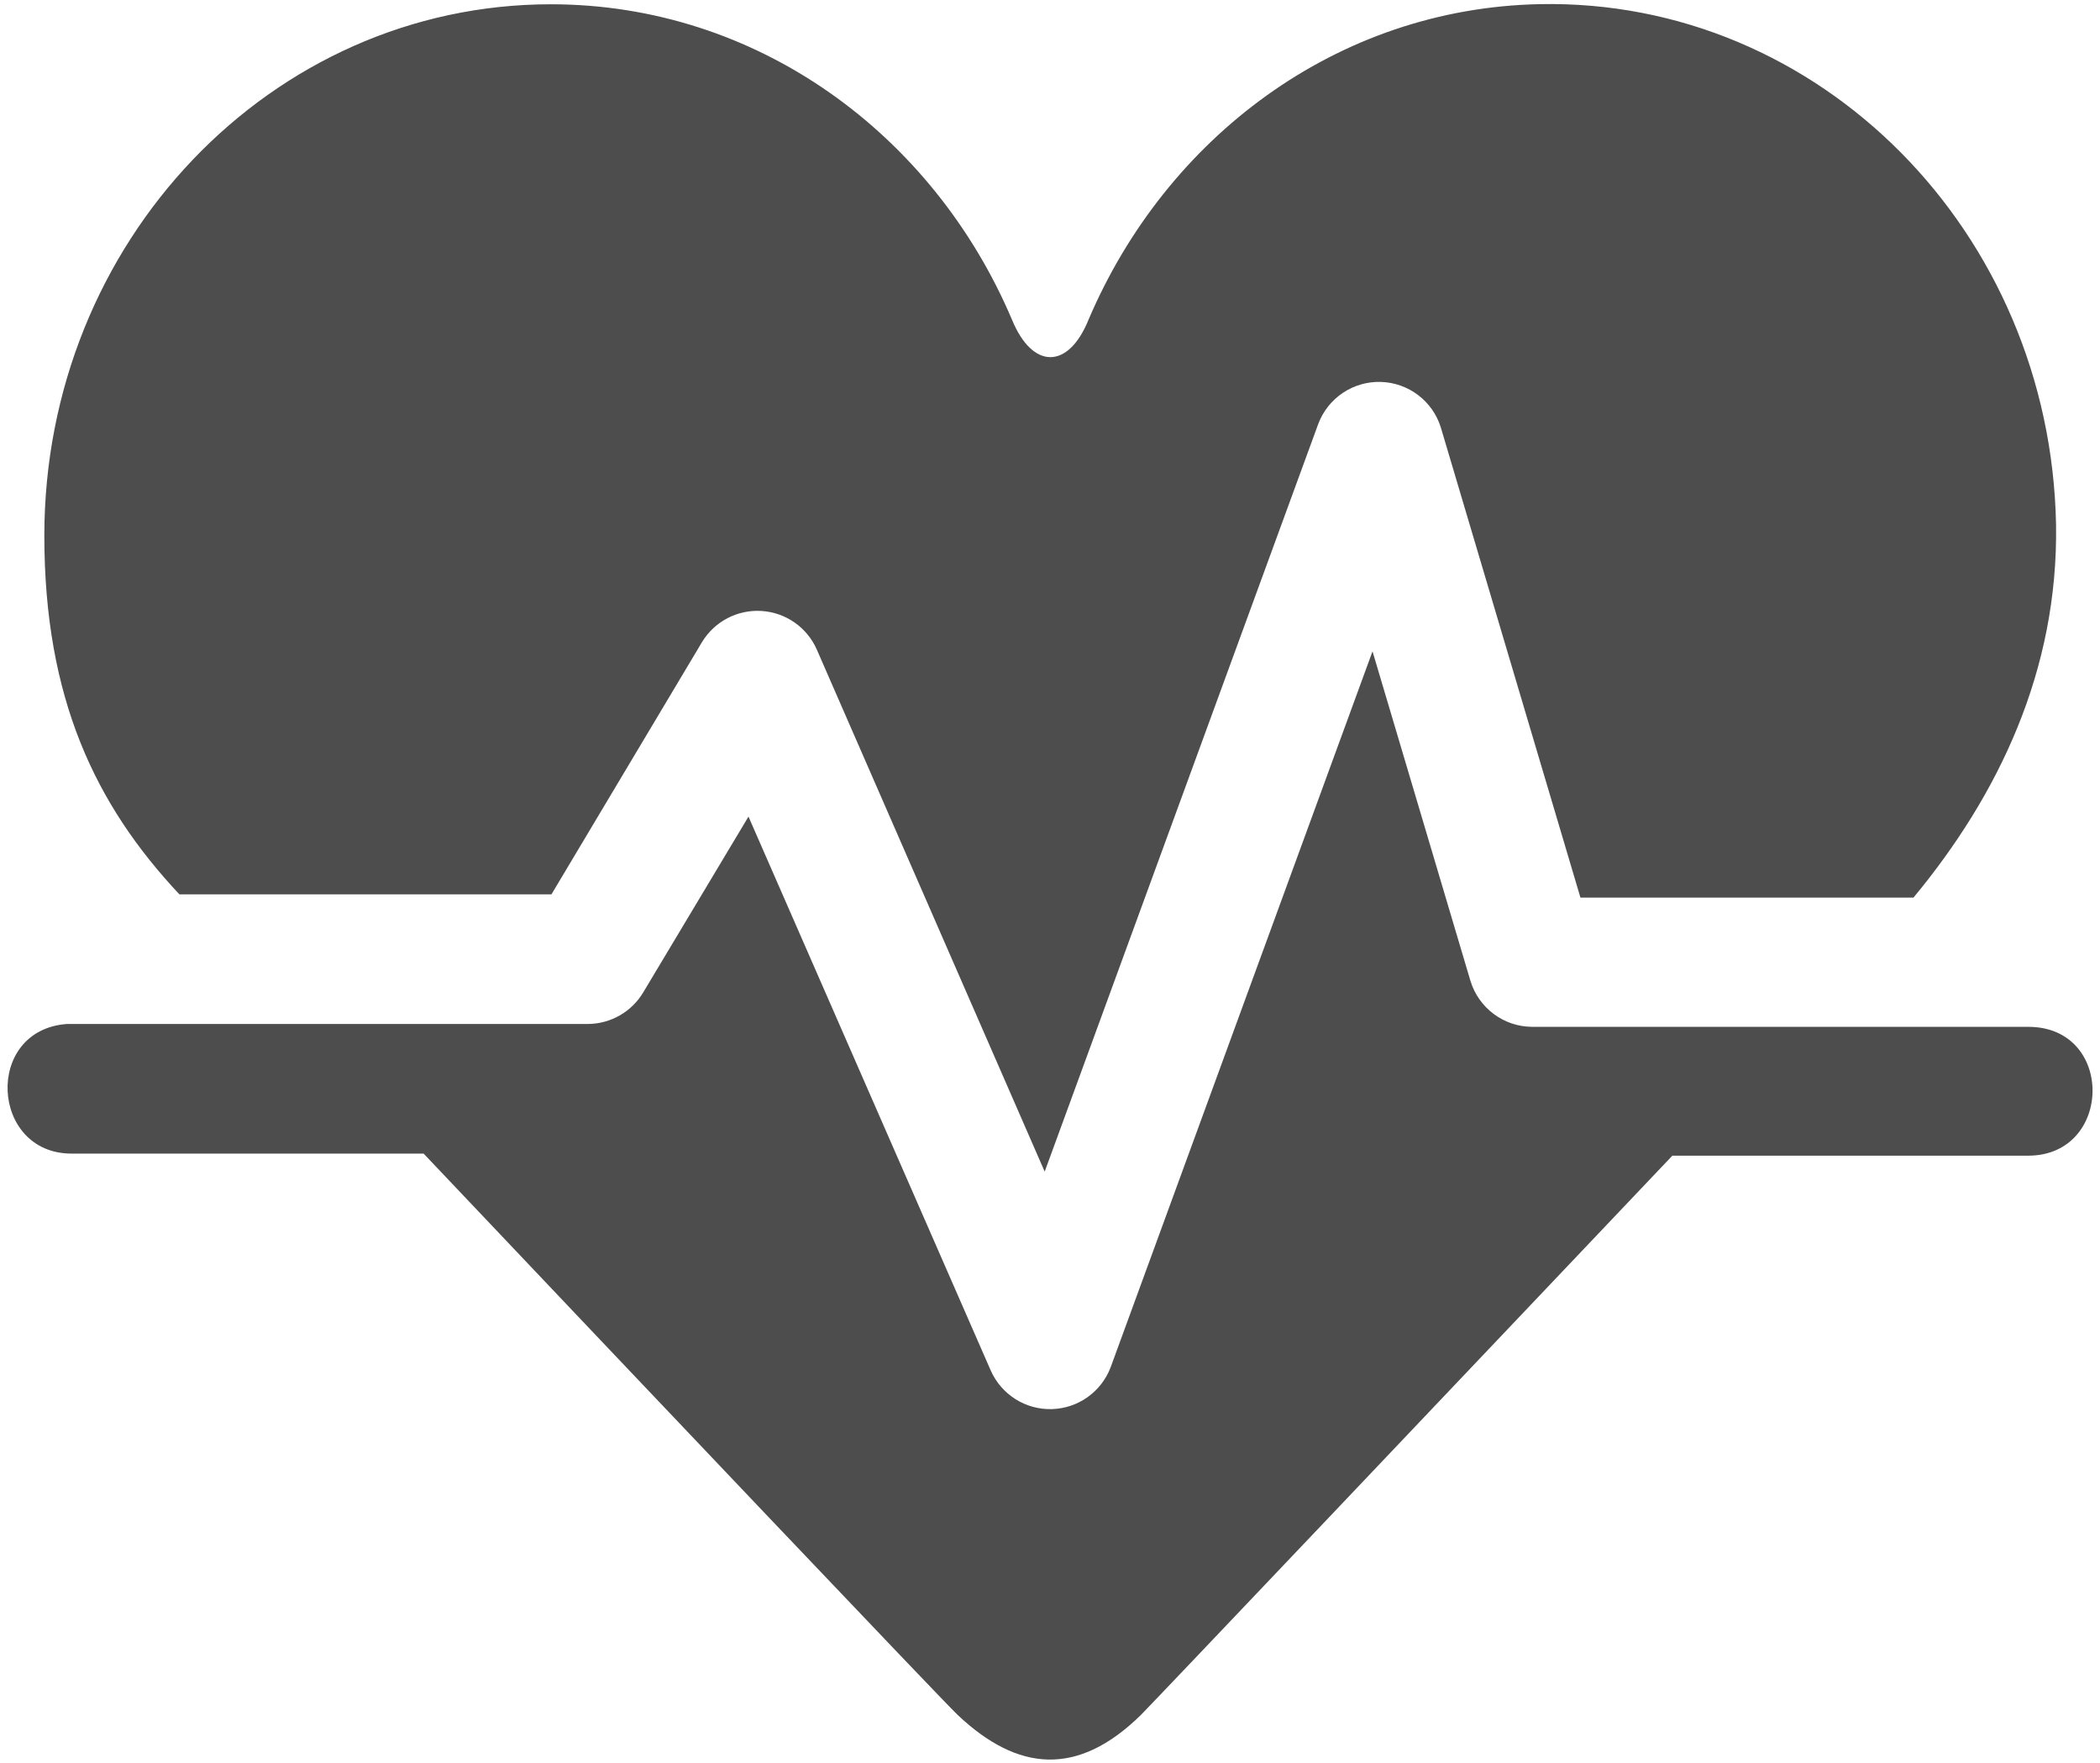 <?xml version="1.0" encoding="UTF-8"?>
<svg width="162px" height="136px" viewBox="0 0 162 136" version="1.1" xmlns="http://www.w3.org/2000/svg" xmlns:xlink="http://www.w3.org/1999/xlink">
    <!-- Generator: Sketch 43.2 (39069) - http://www.bohemiancoding.com/sketch -->
    <title>a-link</title>
    <desc>Created with Sketch.</desc>
    <defs></defs>
    <g id="Page-1" stroke="none" stroke-width="1" fill="none" fill-rule="evenodd">
        <g id="health" fill-rule="nonzero" fill="#4D4D4D">
            <g id="a-link">
                <g id="a">
                    <path d="M13.84,69 L42.54,69 L54.16,49.53 C55.126,47.941 56.893,47.018 58.749,47.136 C60.605,47.254 62.243,48.391 63,50.09 L80.59,90.39 L101.7,32.69 C102.457,30.695 104.396,29.4 106.528,29.465 C108.661,29.531 110.517,30.942 111.15,32.98 L121.92,69.25 L147.61,69.25 C154.19,61.31 158.78,51.71 158.61,40.48 C158.18,17.86 140.35,-0.12 118.77,0.32 C103.12,0.64 89.95,10.62 83.97,24.67 C82.42,28.5 79.66,28.53 78.07,24.67 C72,10.36 58.42,0.33 42.49,0.33 C20.91,0.33 3.42,18.67 3.42,41.33 C3.42,53.9 7.38,62.12 13.84,69 Z" id="Shape"></path>
                    <path d="M156.47,79.22 L118.2,79.22 C116,79.212 114.064,77.767 113.43,75.66 L105.88,50.25 L85.68,105.48 C84.965,107.374 83.178,108.65 81.154,108.712 C79.13,108.773 77.269,107.608 76.44,105.76 L57.74,63 L49.64,76.53 C48.748,78.05 47.122,78.988 45.36,79 L5.16,79 C-1.25,79.47 -0.74,89 5.52,89 L32.68,89 C50.15,107.44 72.68,131.17 73.88,132.31 C78.52,136.69 83.13,137.1 88.01,132.31 C89.01,131.31 112.63,106.42 129.01,89.16 L156.48,89.16 L156.48,89.16 C163,89.14 163.15,79.22 156.47,79.22 Z" id="Shape"></path>
                </g>
            </g>
        </g>
    </g>
</svg>